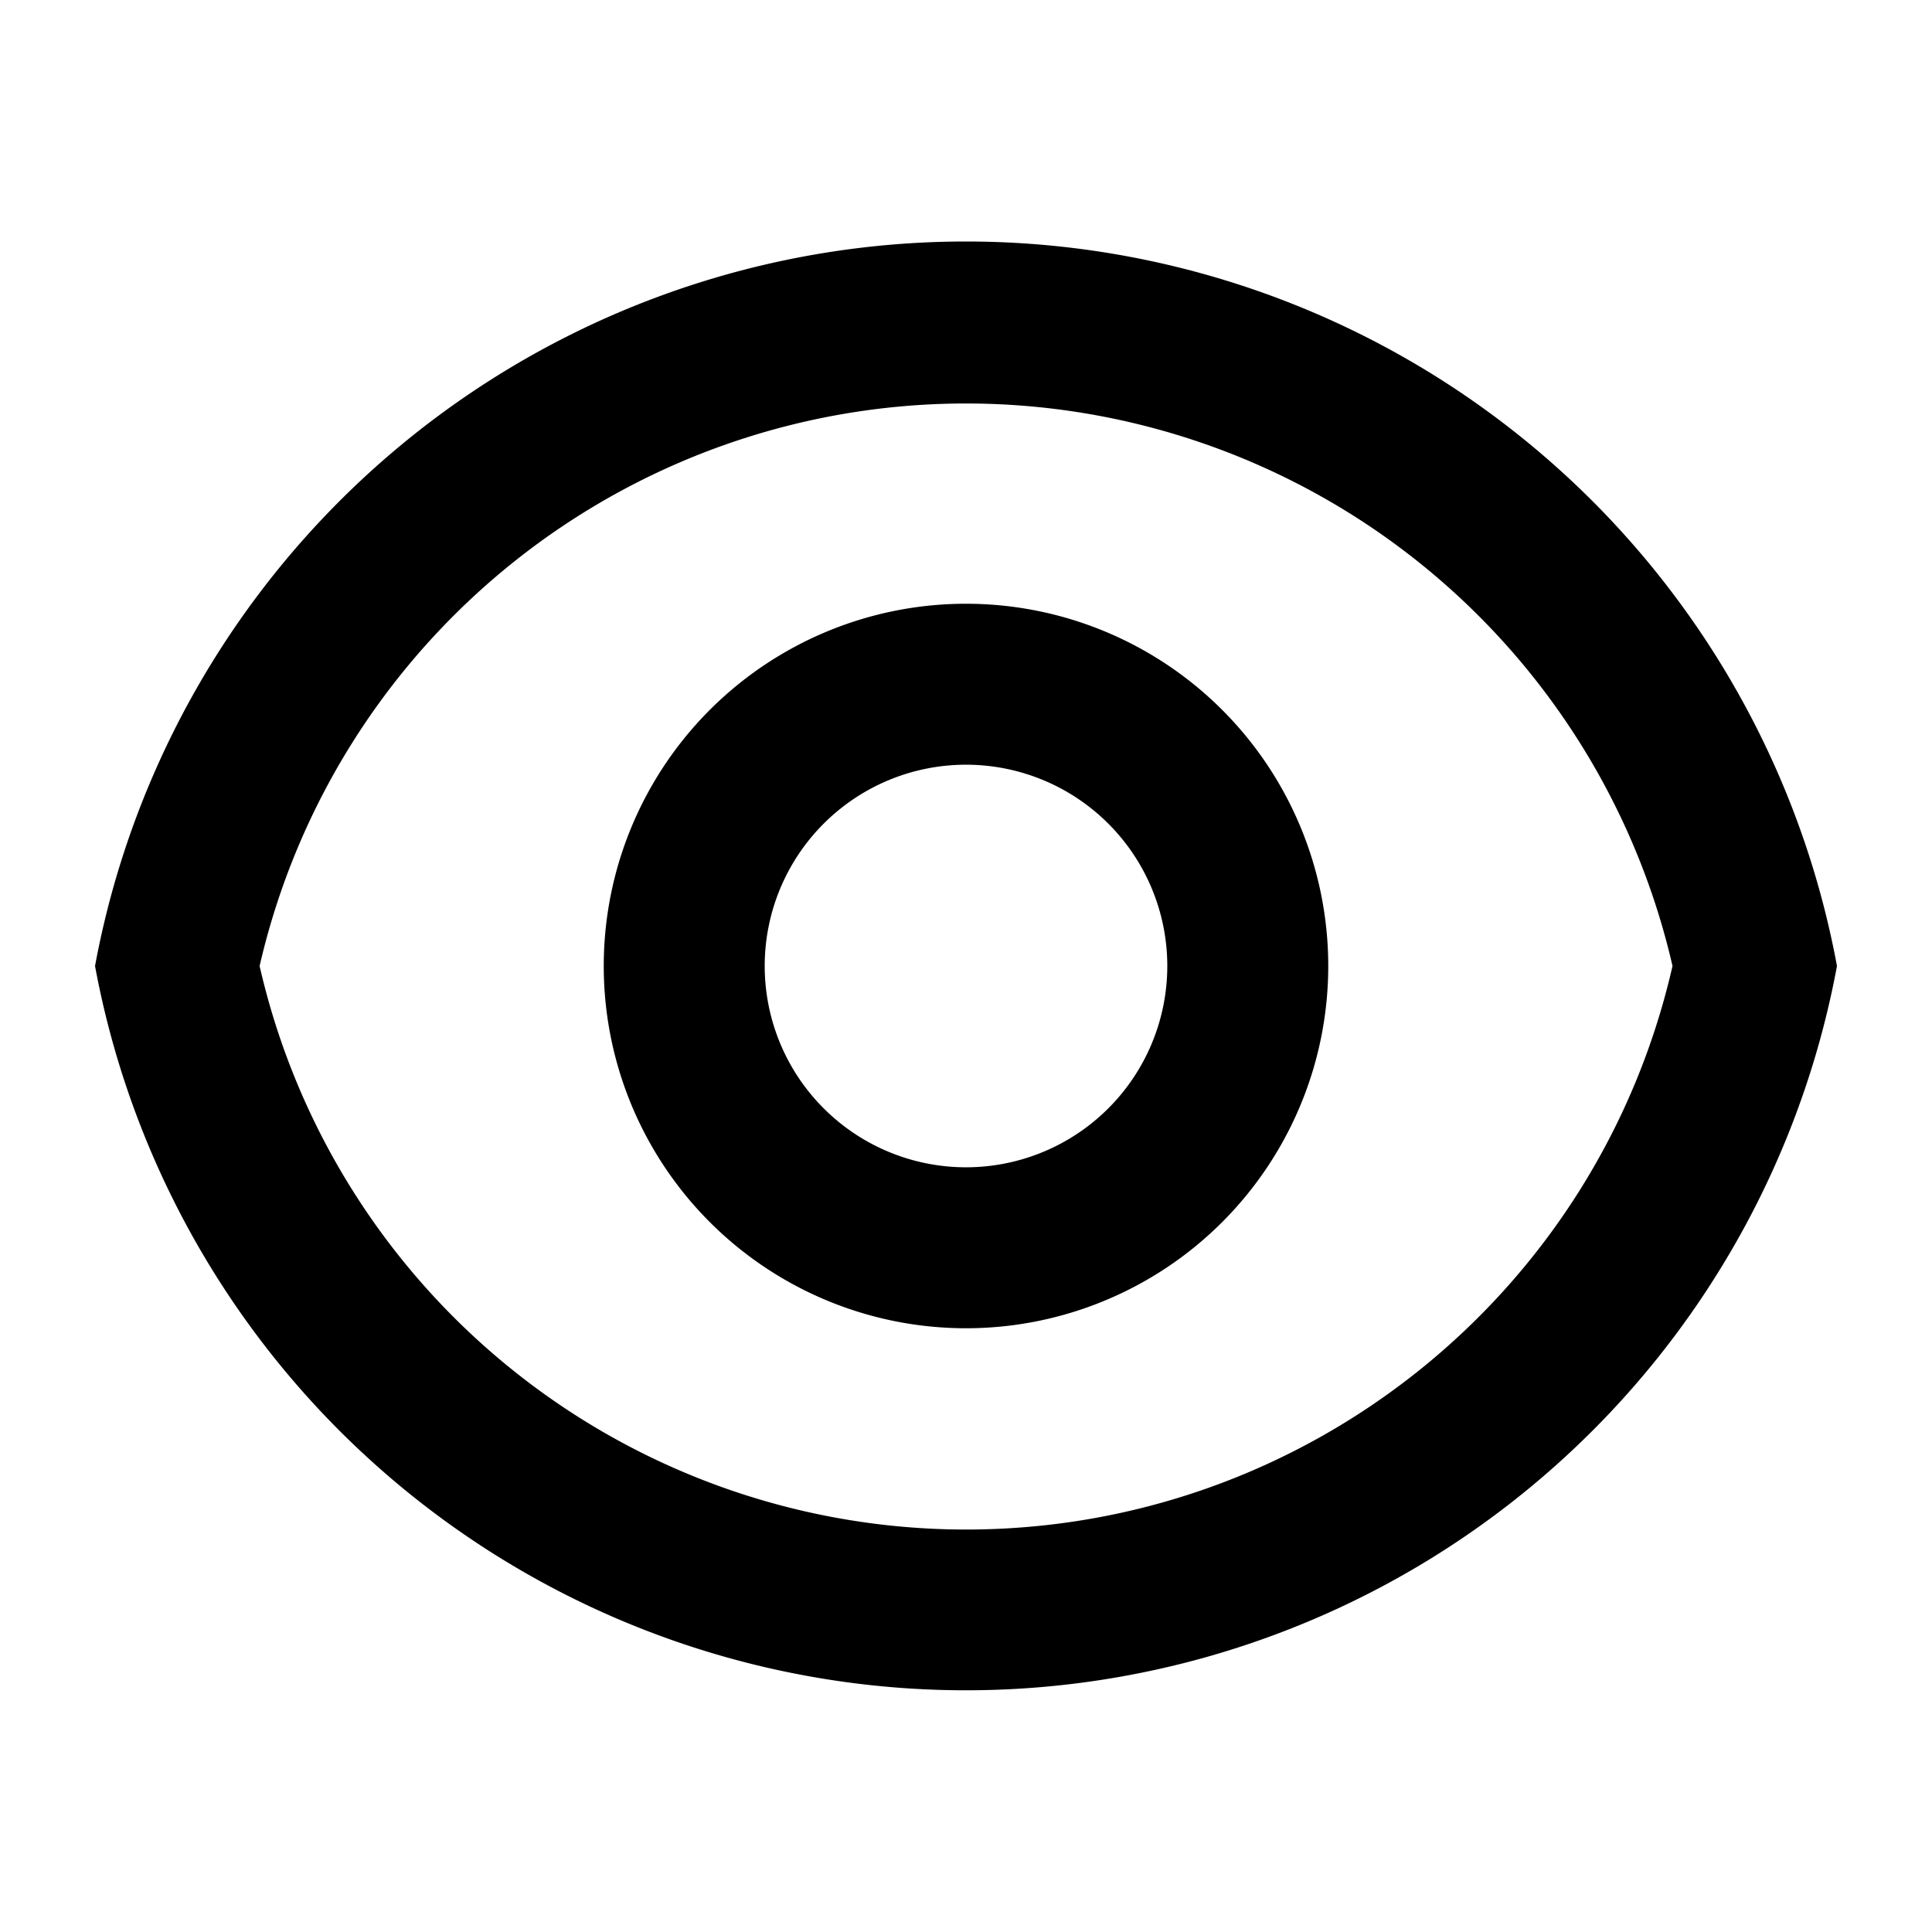 <svg t="1631182996274" class="icon" viewBox="0 0 1024 1024" version="1.1" xmlns="http://www.w3.org/2000/svg" p-id="5947" width="200" height="200"><path d="M512 128a469.504 469.504 0 0 1 461.632 384A469.504 469.504 0 0 1 50.368 512 469.504 469.504 0 0 1 512 128z m0 682.688c179.2 0 334.592-123.968 374.464-298.688A384.192 384.192 0 0 0 137.6 512 384.192 384.192 0 0 0 512 810.688zM512 704a192 192 0 1 1 0-384 192 192 0 0 1 0 384z m0-85.312a106.688 106.688 0 1 0 0-213.376 106.688 106.688 0 0 0 0 213.376z" p-id="5948"></path></svg>
